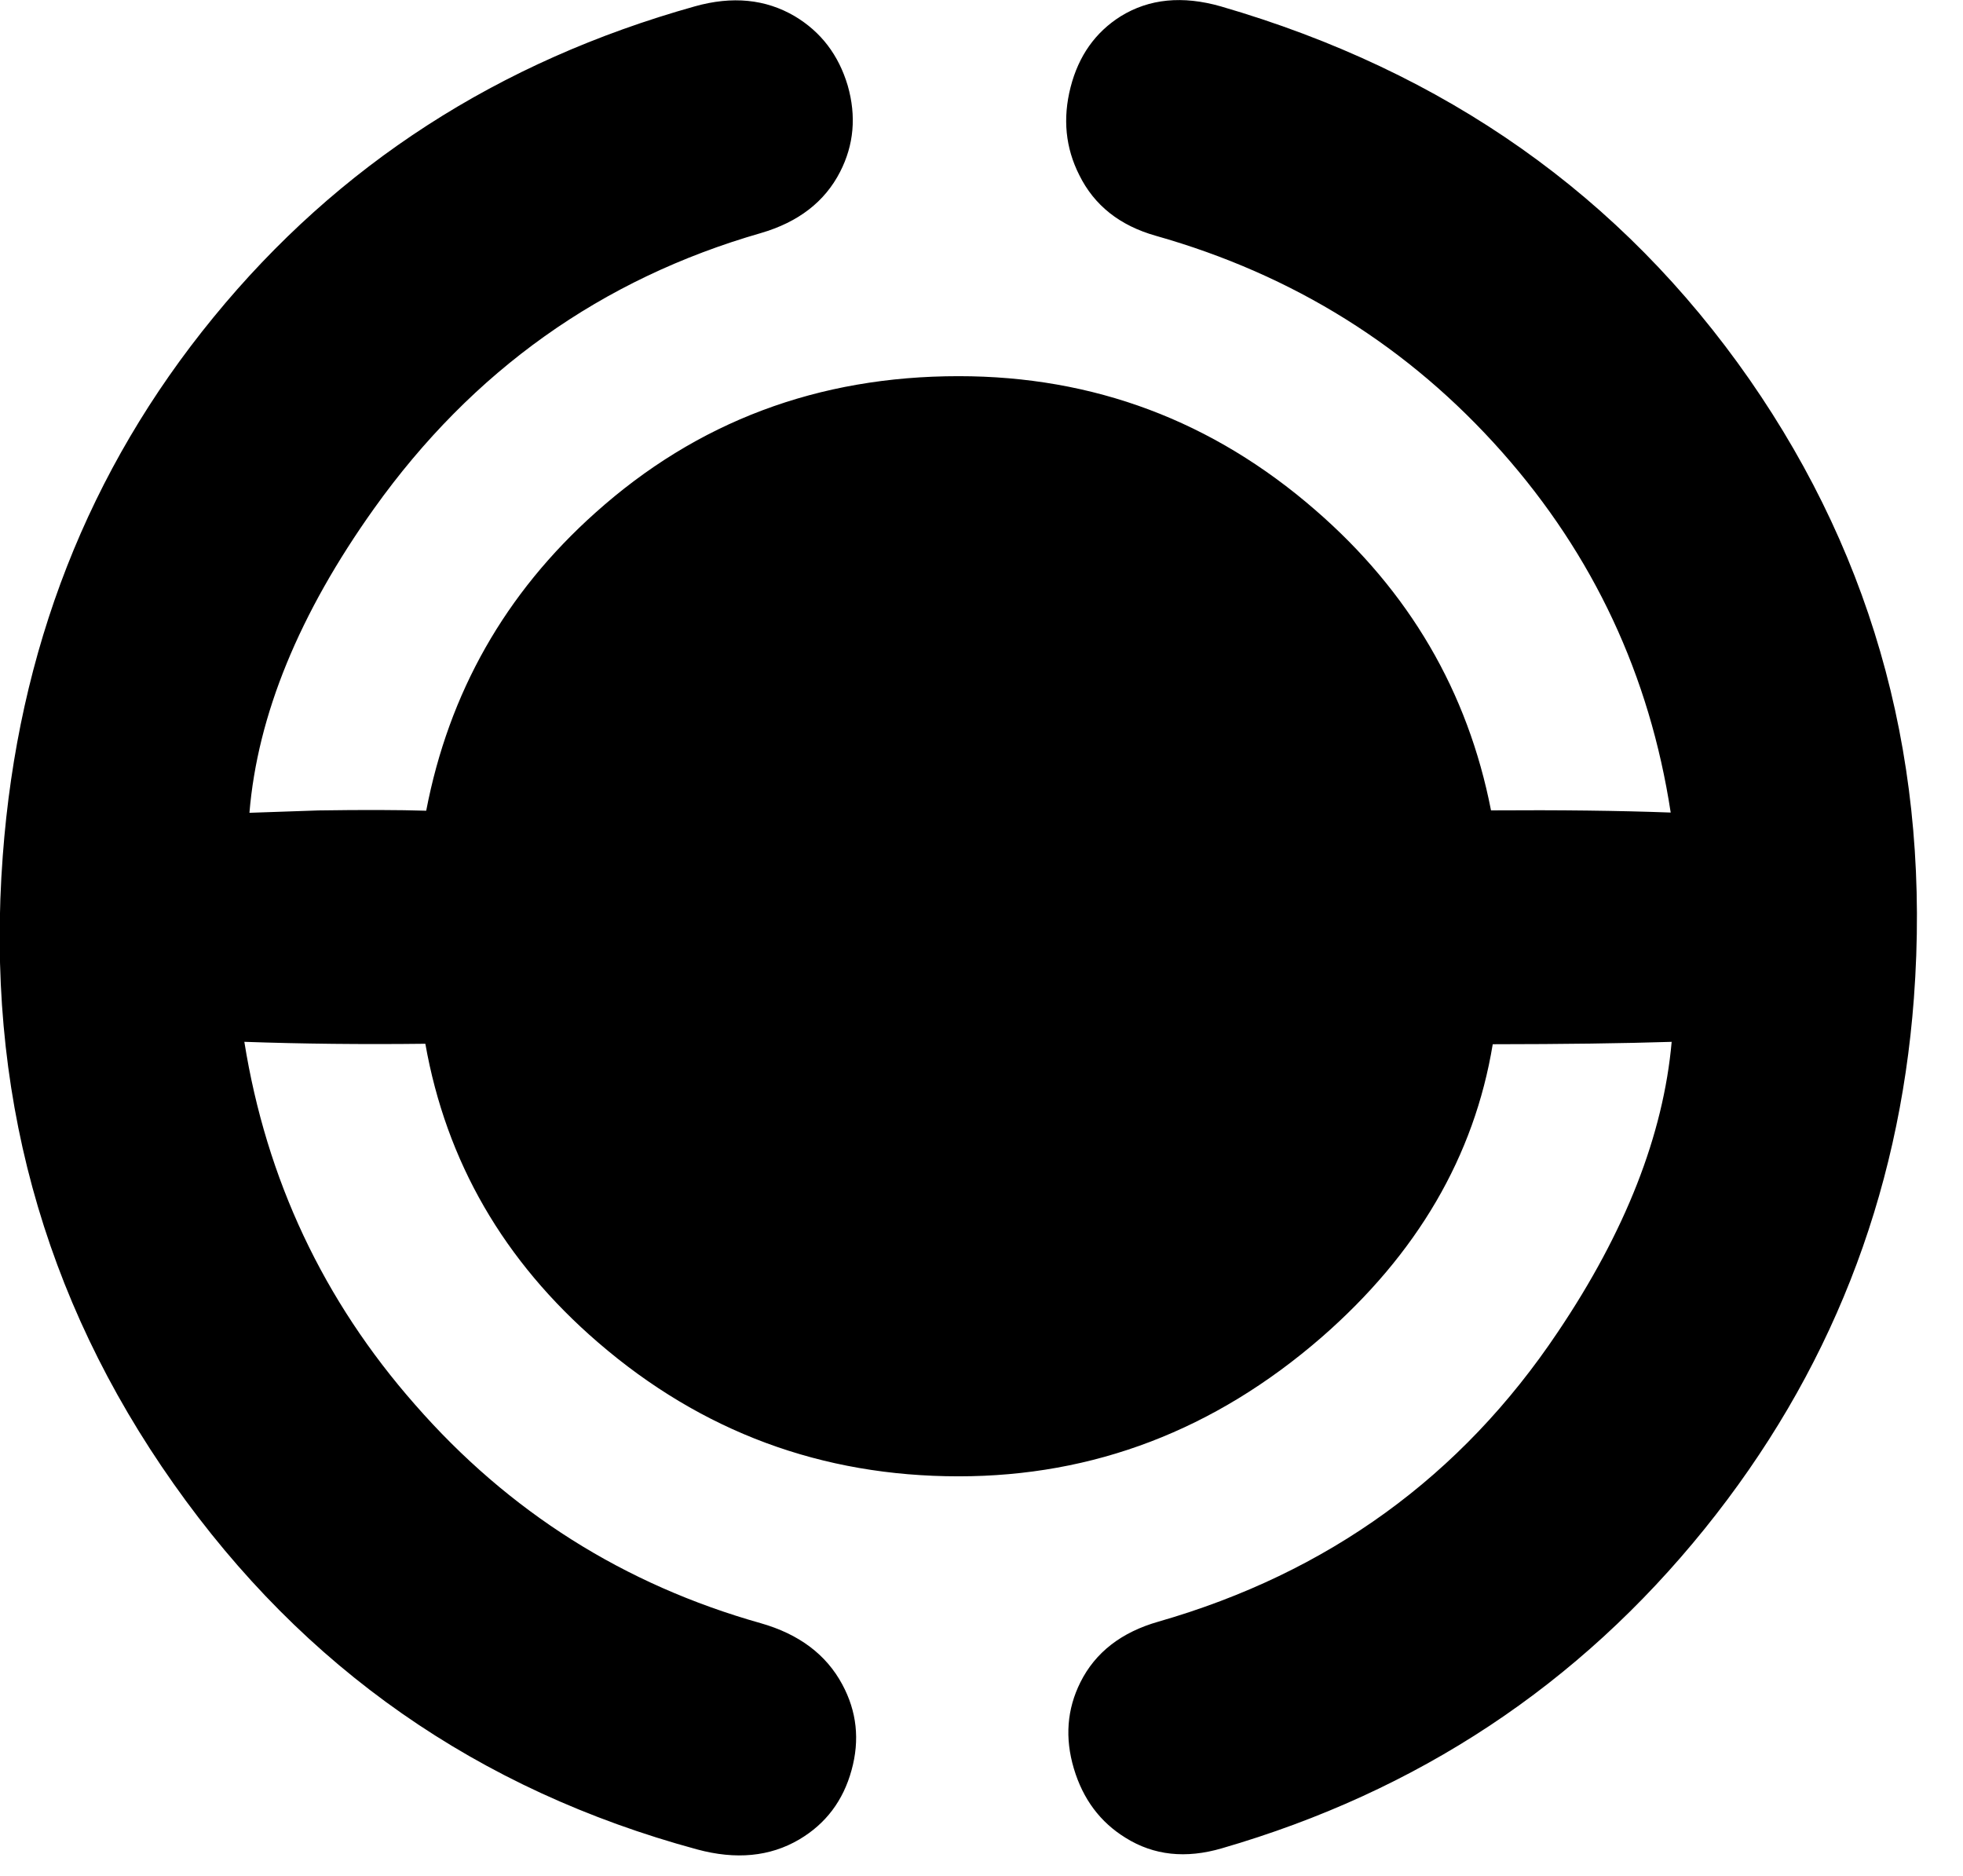<?xml version="1.0" encoding="utf-8"?>
<!-- Generator: Adobe Illustrator 16.0.0, SVG Export Plug-In . SVG Version: 6.00 Build 0)  -->
<!DOCTYPE svg PUBLIC "-//W3C//DTD SVG 1.1//EN" "http://www.w3.org/Graphics/SVG/1.1/DTD/svg11.dtd">
<svg version="1.1" id="图层_1" xmlns="http://www.w3.org/2000/svg" xmlns:xlink="http://www.w3.org/1999/xlink" x="0px" y="0px"
	 width="180px" height="172px" viewBox="0 0 180 172" enable-background="new 0 0 180 172" xml:space="preserve">
<path d="M160.421,34.791c-11.72-16.828-27.88-28.23-48.481-34.207c-3.506-1.001-6.561-0.701-9.164,0.902
	c-2.338,1.469-3.873,3.639-4.608,6.511c-0.734,2.872-0.468,5.559,0.802,8.063c1.369,2.771,3.706,4.625,7.012,5.559
	c12.621,3.573,23.205,10.184,31.752,19.833c8.391,9.471,13.539,20.491,15.463,33.05c-4.74-0.176-10.229-0.243-16.477-0.198
	c-2.123-10.88-7.486-20.065-16.114-27.542c-9.415-8.18-20.317-12.271-32.705-12.271c-12.888,0-23.99,4.174-33.305,12.521
	c-8.274,7.389-13.439,16.5-15.515,27.323c-2.526-0.079-5.813-0.088-9.877-0.027l-6.332,0.217c0.741-8.948,4.548-18.251,11.44-27.914
	C43.326,33.99,55.146,25.576,69.77,21.369c3.439-1.002,5.86-2.872,7.262-5.609c1.269-2.471,1.502-5.109,0.701-7.914
	c-0.835-2.805-2.454-4.925-4.858-6.36c-2.671-1.569-5.726-1.87-9.165-0.902C45.713,5.626,31.005,15.125,19.586,29.082
	C8.101,43.105,1.656,59.566,0.254,78.464C-1.349,99.8,3.877,118.998,15.93,136.061c11.92,16.895,27.913,28.063,47.98,33.506
	c3.573,0.968,6.694,0.667,9.366-0.902c2.437-1.436,4.04-3.556,4.808-6.36c0.768-2.771,0.484-5.392-0.851-7.863
	c-1.469-2.737-3.957-4.607-7.462-5.609c-12.554-3.539-23.122-10.217-31.703-20.033c-8.429-9.576-13.645-20.672-15.663-33.277
	c5.271,0.186,10.798,0.247,16.598,0.178c1.91,10.795,7.184,19.929,15.843,27.39c9.482,8.181,20.5,12.271,33.055,12.271
	c12.387,0,23.473-4.24,33.255-12.722c8.8-7.663,14.033-16.631,15.723-26.896c6.523-0.006,11.99-0.078,16.407-0.219
	c-0.76,8.527-4.235,17.398-10.443,26.614c-8.848,13.223-21.052,22.07-36.611,26.545c-3.405,0.968-5.793,2.82-7.162,5.559
	c-1.234,2.471-1.436,5.108-0.601,7.913s2.421,4.925,4.758,6.36c2.571,1.604,5.509,1.92,8.815,0.952
	c17.963-5.209,32.721-14.976,44.273-29.299c11.418-14.157,17.813-30.367,19.182-48.632
	C177.065,70.434,172.041,51.519,160.421,34.791z"/>
</svg>
